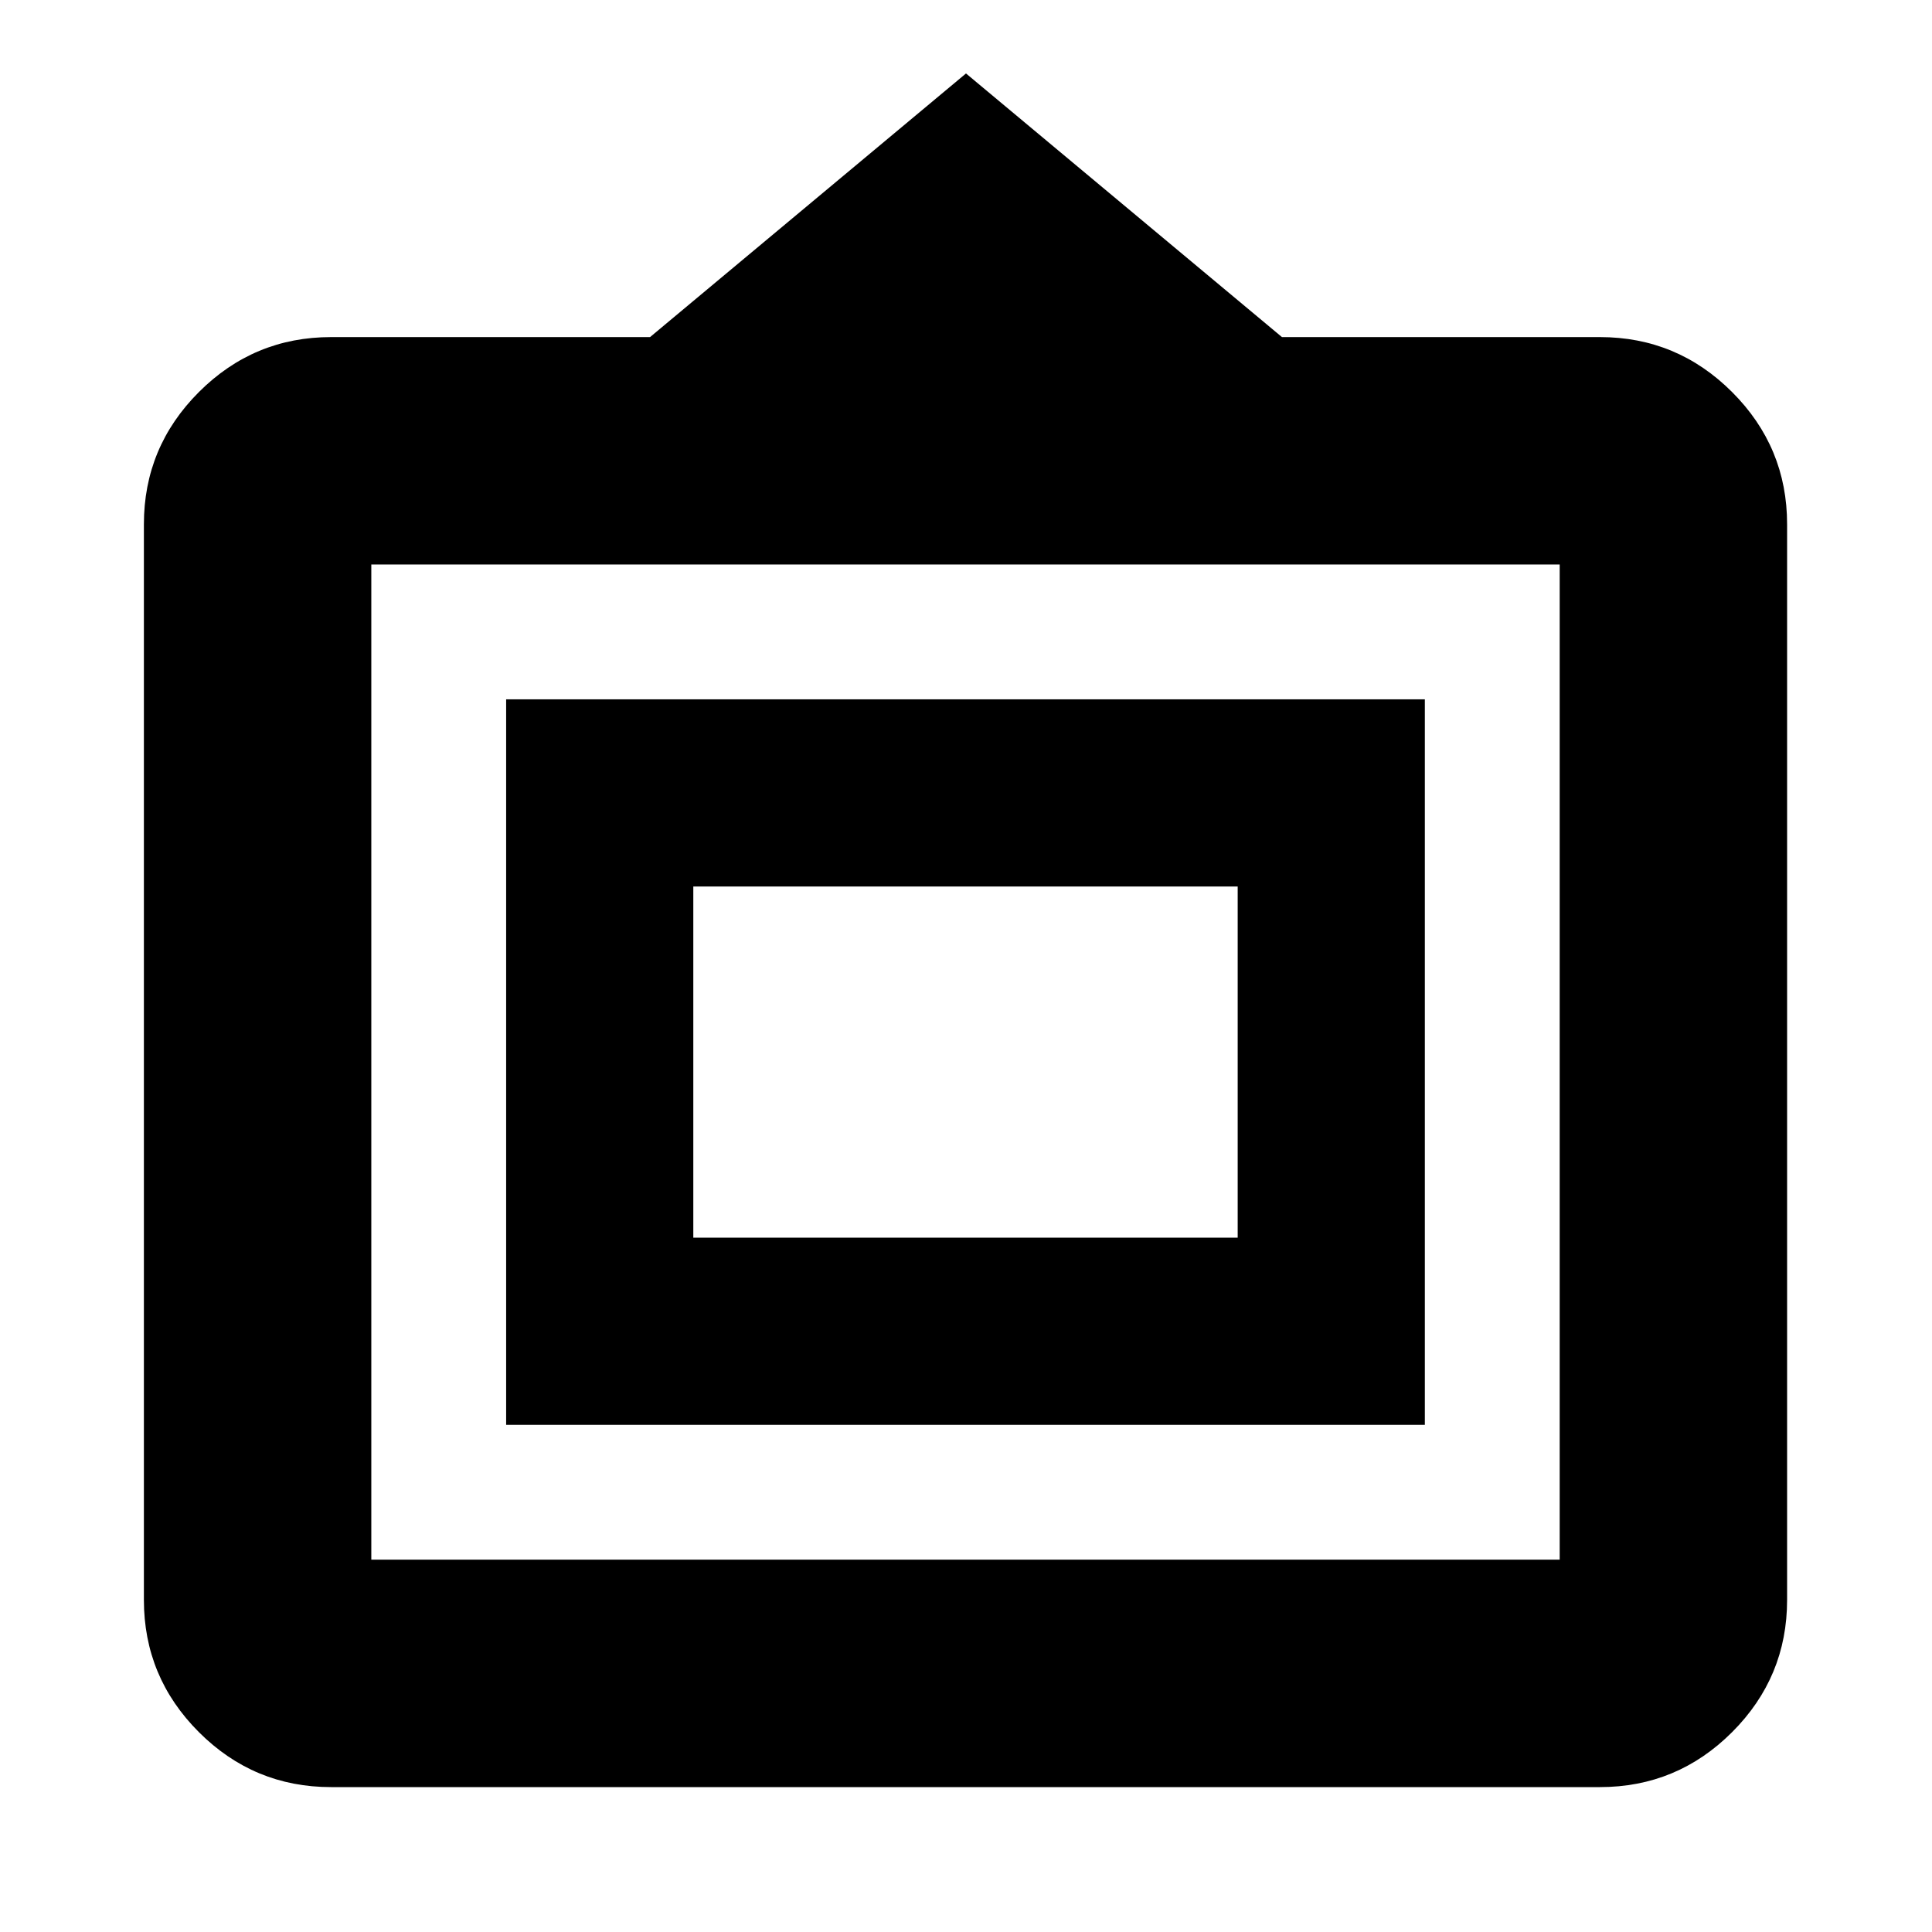<svg xmlns="http://www.w3.org/2000/svg" height="20" viewBox="0 -960 960 960" width="20"><path d="M164.5-72q-38.36 0-65.68-27.32Q71.5-126.64 71.5-165v-534.5q0-38.36 27.32-65.68 27.32-27.32 65.68-27.32H323l157-131 157 131h158q38.36 0 65.68 27.32Q888-737.86 888-699.5V-165q0 38.36-27.32 65.68Q833.36-72 795-72H164.5Zm20-113H775v-494.5H184.5V-185Zm67-67v-360.5H708V-252H251.5Zm93-93H615v-174.5H344.5V-345Zm135-87Z"/></svg>